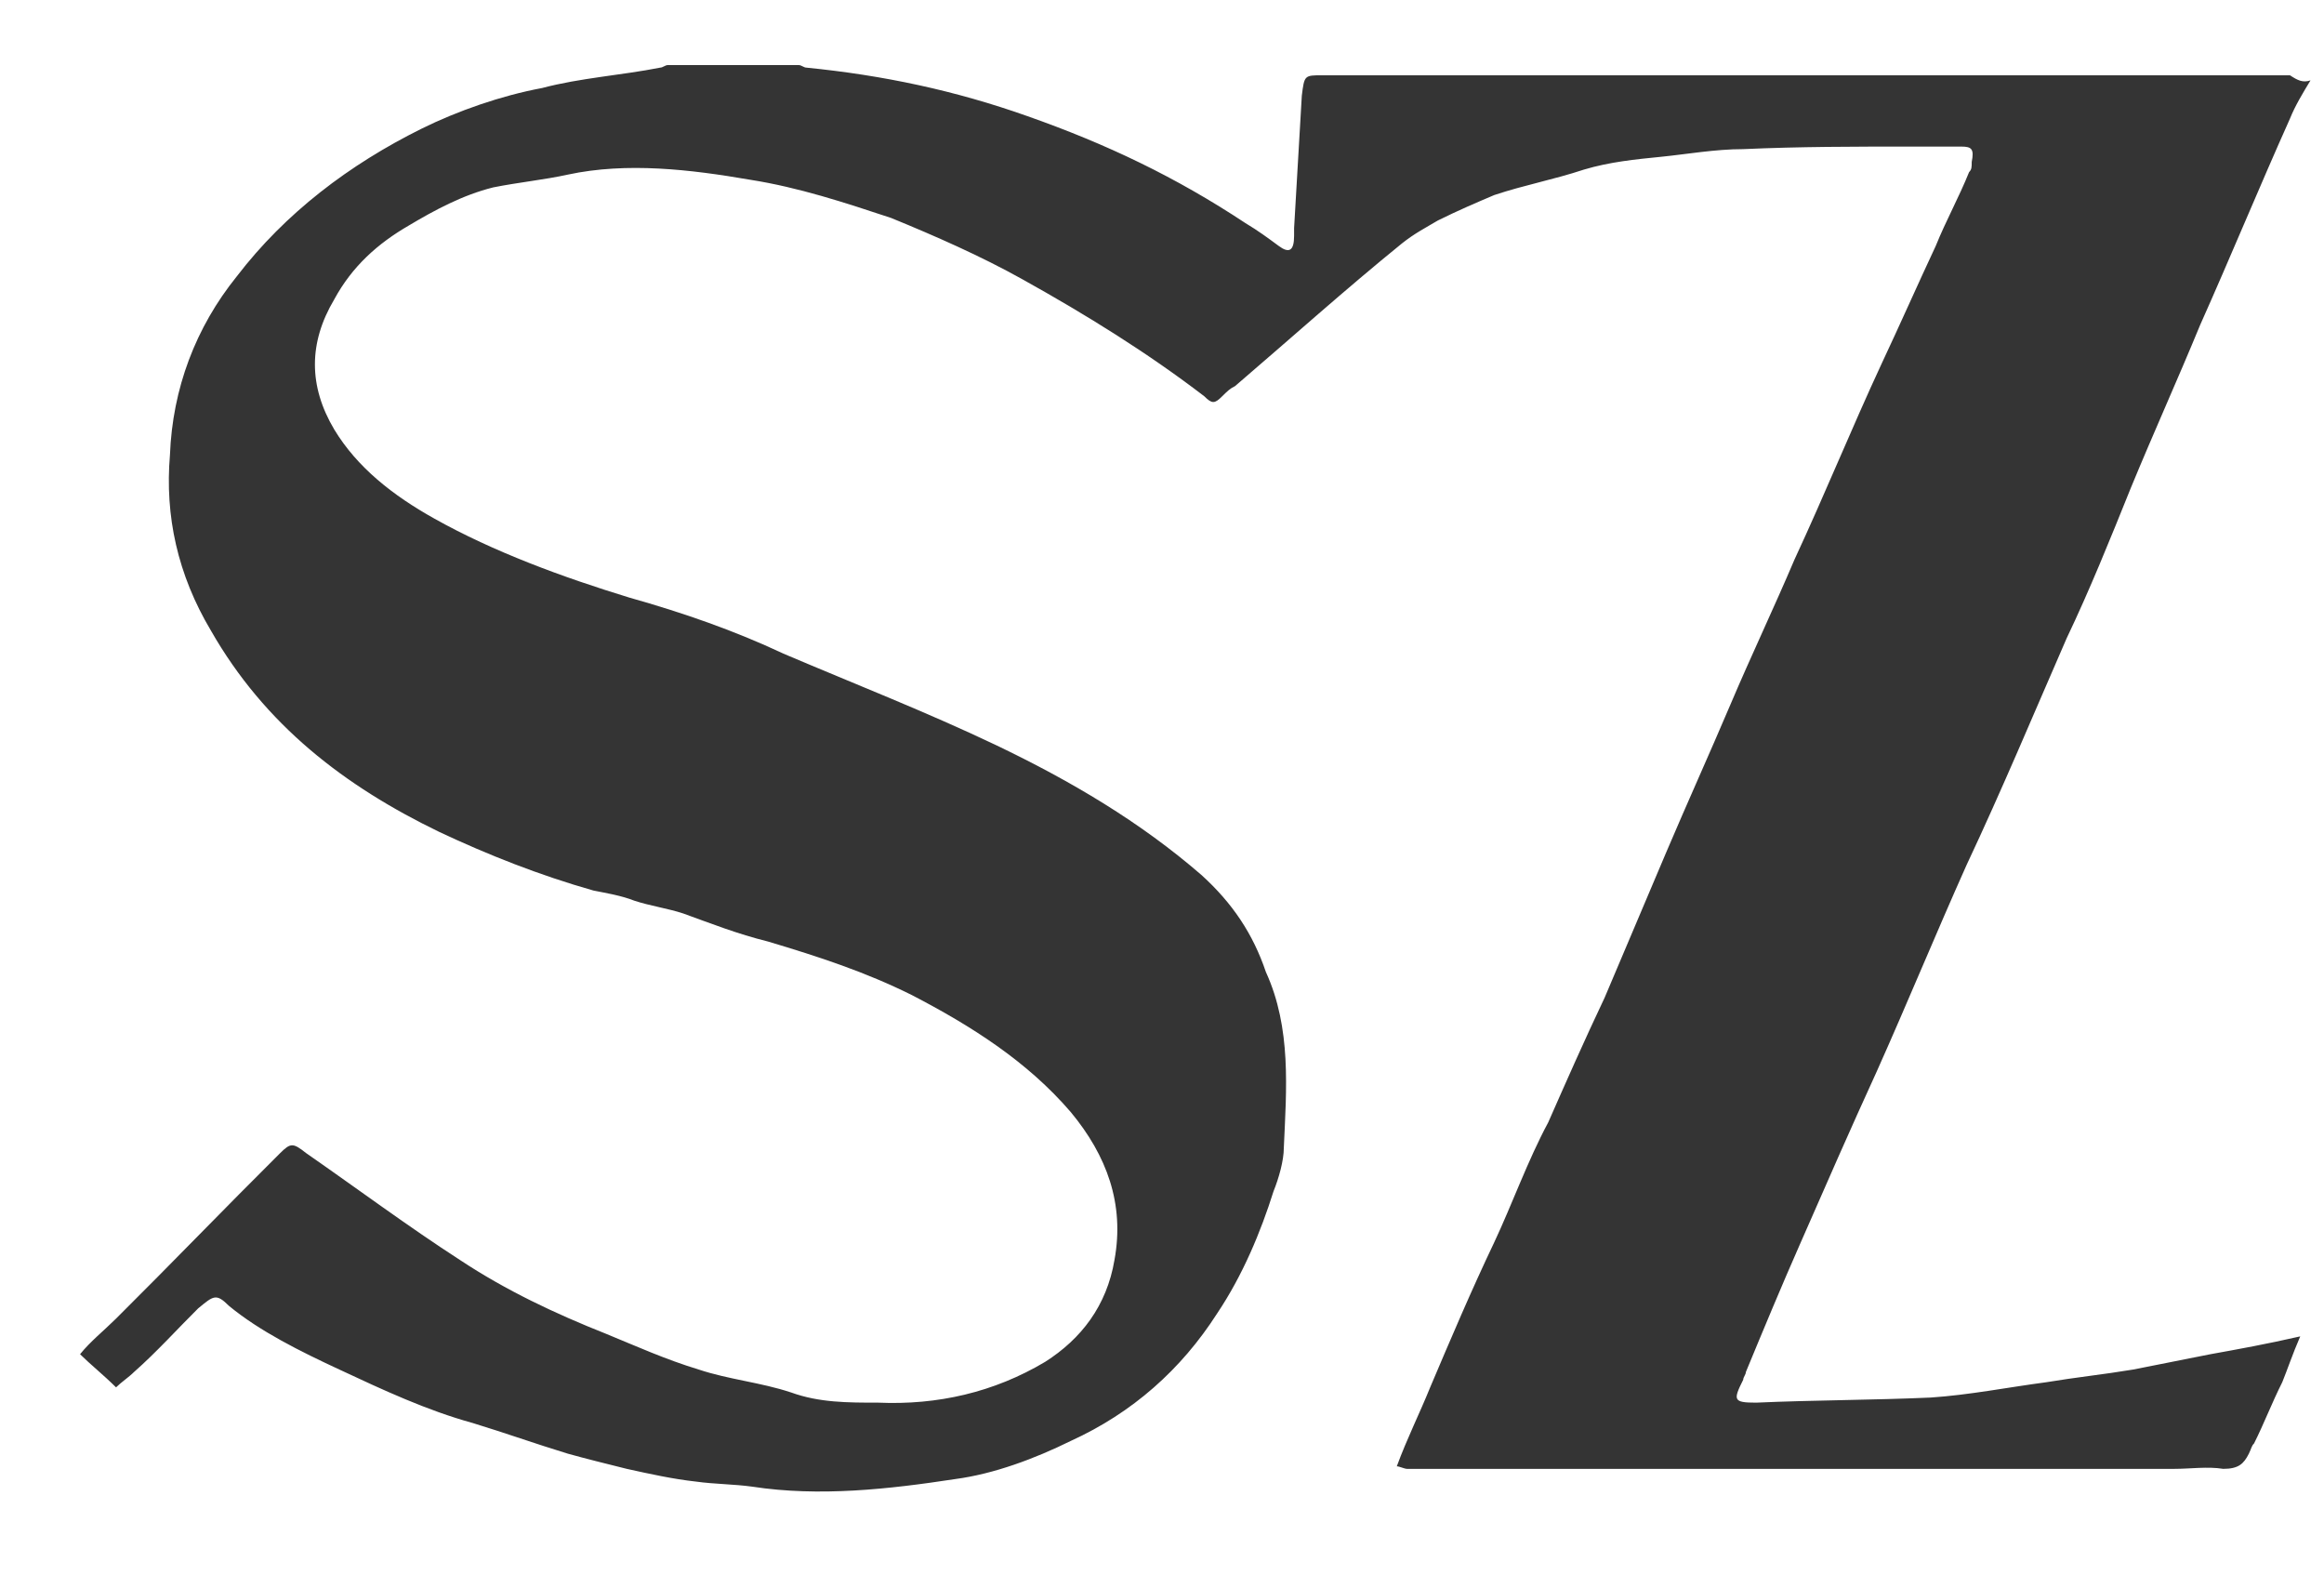 <svg width="31" height="21" viewBox="0 0 31 21" fill="none" xmlns="http://www.w3.org/2000/svg">
<g clip-path="url(#clip0)">
<path d="M30.82 1.072C30.717 1.242 30.614 1.412 30.546 1.582C30.135 2.499 29.758 3.416 29.348 4.334C29.04 5.081 28.731 5.761 28.423 6.508C28.149 7.188 27.875 7.868 27.567 8.513C27.122 9.533 26.711 10.518 26.232 11.537C25.821 12.455 25.445 13.372 25.034 14.29C24.692 15.037 24.349 15.819 24.007 16.6C23.767 17.144 23.527 17.721 23.288 18.299C23.288 18.333 23.253 18.367 23.253 18.401C23.117 18.673 23.117 18.707 23.425 18.707C24.178 18.673 25 18.673 25.753 18.639C26.266 18.605 26.78 18.503 27.293 18.435C27.704 18.367 28.047 18.333 28.457 18.265C28.8 18.197 29.142 18.129 29.485 18.061C29.861 17.993 30.238 17.925 30.683 17.823C30.58 18.061 30.512 18.265 30.443 18.435C30.306 18.707 30.203 18.979 30.067 19.251C30.032 19.285 30.032 19.319 29.998 19.387C29.93 19.522 29.861 19.59 29.656 19.59C29.45 19.556 29.211 19.59 29.005 19.59C25.582 19.59 22.192 19.59 18.769 19.59C18.734 19.59 18.666 19.556 18.632 19.556C18.769 19.183 18.94 18.843 19.077 18.503C19.351 17.858 19.625 17.212 19.933 16.566C20.172 16.057 20.378 15.479 20.652 14.969C20.891 14.426 21.131 13.882 21.405 13.304C21.679 12.659 21.953 12.013 22.226 11.367C22.5 10.722 22.808 10.042 23.082 9.397C23.356 8.751 23.664 8.105 23.938 7.46C24.349 6.576 24.692 5.727 25.102 4.844C25.342 4.334 25.582 3.79 25.821 3.28C25.958 2.941 26.129 2.635 26.266 2.295C26.301 2.261 26.301 2.227 26.301 2.159C26.335 1.989 26.301 1.955 26.164 1.955C25.958 1.955 25.684 1.955 25.479 1.955C24.726 1.955 24.007 1.955 23.253 1.989C22.877 1.989 22.5 2.057 22.158 2.091C21.816 2.125 21.473 2.159 21.131 2.261C20.72 2.397 20.343 2.465 19.933 2.601C19.693 2.703 19.453 2.805 19.179 2.941C19.008 3.043 18.871 3.111 18.7 3.247C17.947 3.858 17.228 4.504 16.475 5.149C16.406 5.183 16.372 5.217 16.303 5.285C16.201 5.387 16.167 5.387 16.064 5.285C15.311 4.708 14.489 4.198 13.633 3.722C13.085 3.416 12.469 3.145 11.887 2.907C11.271 2.703 10.655 2.499 10.004 2.397C9.217 2.261 8.361 2.159 7.573 2.329C7.265 2.397 6.923 2.431 6.58 2.499C6.17 2.601 5.793 2.805 5.451 3.009C5.04 3.247 4.697 3.552 4.458 3.994C4.115 4.572 4.115 5.149 4.458 5.727C4.766 6.237 5.245 6.61 5.793 6.916C6.58 7.358 7.505 7.698 8.395 7.97C9.114 8.173 9.799 8.411 10.449 8.717C11.408 9.125 12.366 9.499 13.291 9.94C14.284 10.416 15.208 10.96 16.03 11.673C16.441 12.047 16.714 12.455 16.886 12.964C17.228 13.712 17.16 14.527 17.125 15.309C17.125 15.479 17.057 15.717 16.988 15.887C16.817 16.43 16.577 17.008 16.235 17.518C15.756 18.265 15.105 18.843 14.284 19.217C13.804 19.454 13.257 19.658 12.743 19.726C11.853 19.862 10.928 19.964 10.038 19.828C9.799 19.794 9.525 19.794 9.285 19.76C8.977 19.726 8.669 19.658 8.361 19.59C8.087 19.522 7.813 19.454 7.573 19.387C7.128 19.251 6.752 19.115 6.307 18.979C5.69 18.809 5.108 18.537 4.526 18.265C4.013 18.027 3.465 17.756 3.054 17.416C2.883 17.246 2.849 17.28 2.643 17.45C2.369 17.721 2.095 18.027 1.787 18.299C1.719 18.367 1.616 18.435 1.548 18.503C1.376 18.333 1.205 18.197 1.068 18.061C1.205 17.891 1.376 17.756 1.548 17.586C2.301 16.838 2.986 16.125 3.739 15.377C3.876 15.241 3.91 15.241 4.081 15.377C4.766 15.853 5.451 16.362 6.135 16.804C6.752 17.212 7.402 17.518 8.087 17.79C8.498 17.959 8.874 18.129 9.319 18.265C9.73 18.401 10.141 18.435 10.552 18.571C10.928 18.707 11.305 18.707 11.716 18.707C12.503 18.741 13.257 18.571 13.941 18.163C14.421 17.858 14.763 17.416 14.866 16.804C15.003 16.057 14.763 15.411 14.284 14.833C13.702 14.154 12.948 13.678 12.161 13.27C11.545 12.964 10.928 12.761 10.244 12.557C9.833 12.455 9.491 12.319 9.114 12.183C8.908 12.115 8.669 12.081 8.463 12.013C8.292 11.945 8.087 11.911 7.916 11.877C7.197 11.673 6.512 11.402 5.861 11.096C4.595 10.484 3.533 9.669 2.814 8.411C2.369 7.664 2.198 6.882 2.267 6.067C2.301 5.183 2.609 4.368 3.157 3.688C3.807 2.839 4.663 2.193 5.622 1.717C6.101 1.48 6.683 1.276 7.231 1.174C7.744 1.038 8.292 1.004 8.806 0.902C8.84 0.902 8.874 0.868 8.908 0.868C9.491 0.868 10.072 0.868 10.655 0.868C10.689 0.868 10.723 0.902 10.757 0.902C11.784 1.004 12.743 1.208 13.702 1.548C14.763 1.921 15.687 2.363 16.612 2.975C16.783 3.077 16.92 3.179 17.057 3.28C17.194 3.382 17.262 3.348 17.262 3.145C17.262 3.111 17.262 3.077 17.262 3.043C17.296 2.465 17.331 1.853 17.365 1.276C17.399 1.004 17.399 1.004 17.639 1.004C21.953 1.004 26.266 1.004 30.546 1.004C30.649 1.072 30.717 1.106 30.82 1.072C30.82 1.038 30.82 1.004 30.82 1.072Z" fill="#343434"/>
</g>
<defs>
<clipPath id="clip0">
<rect width="30.128" height="19.368" fill="white" transform="translate(0.795 0.8)"/>
</clipPath>
</defs>
</svg>
